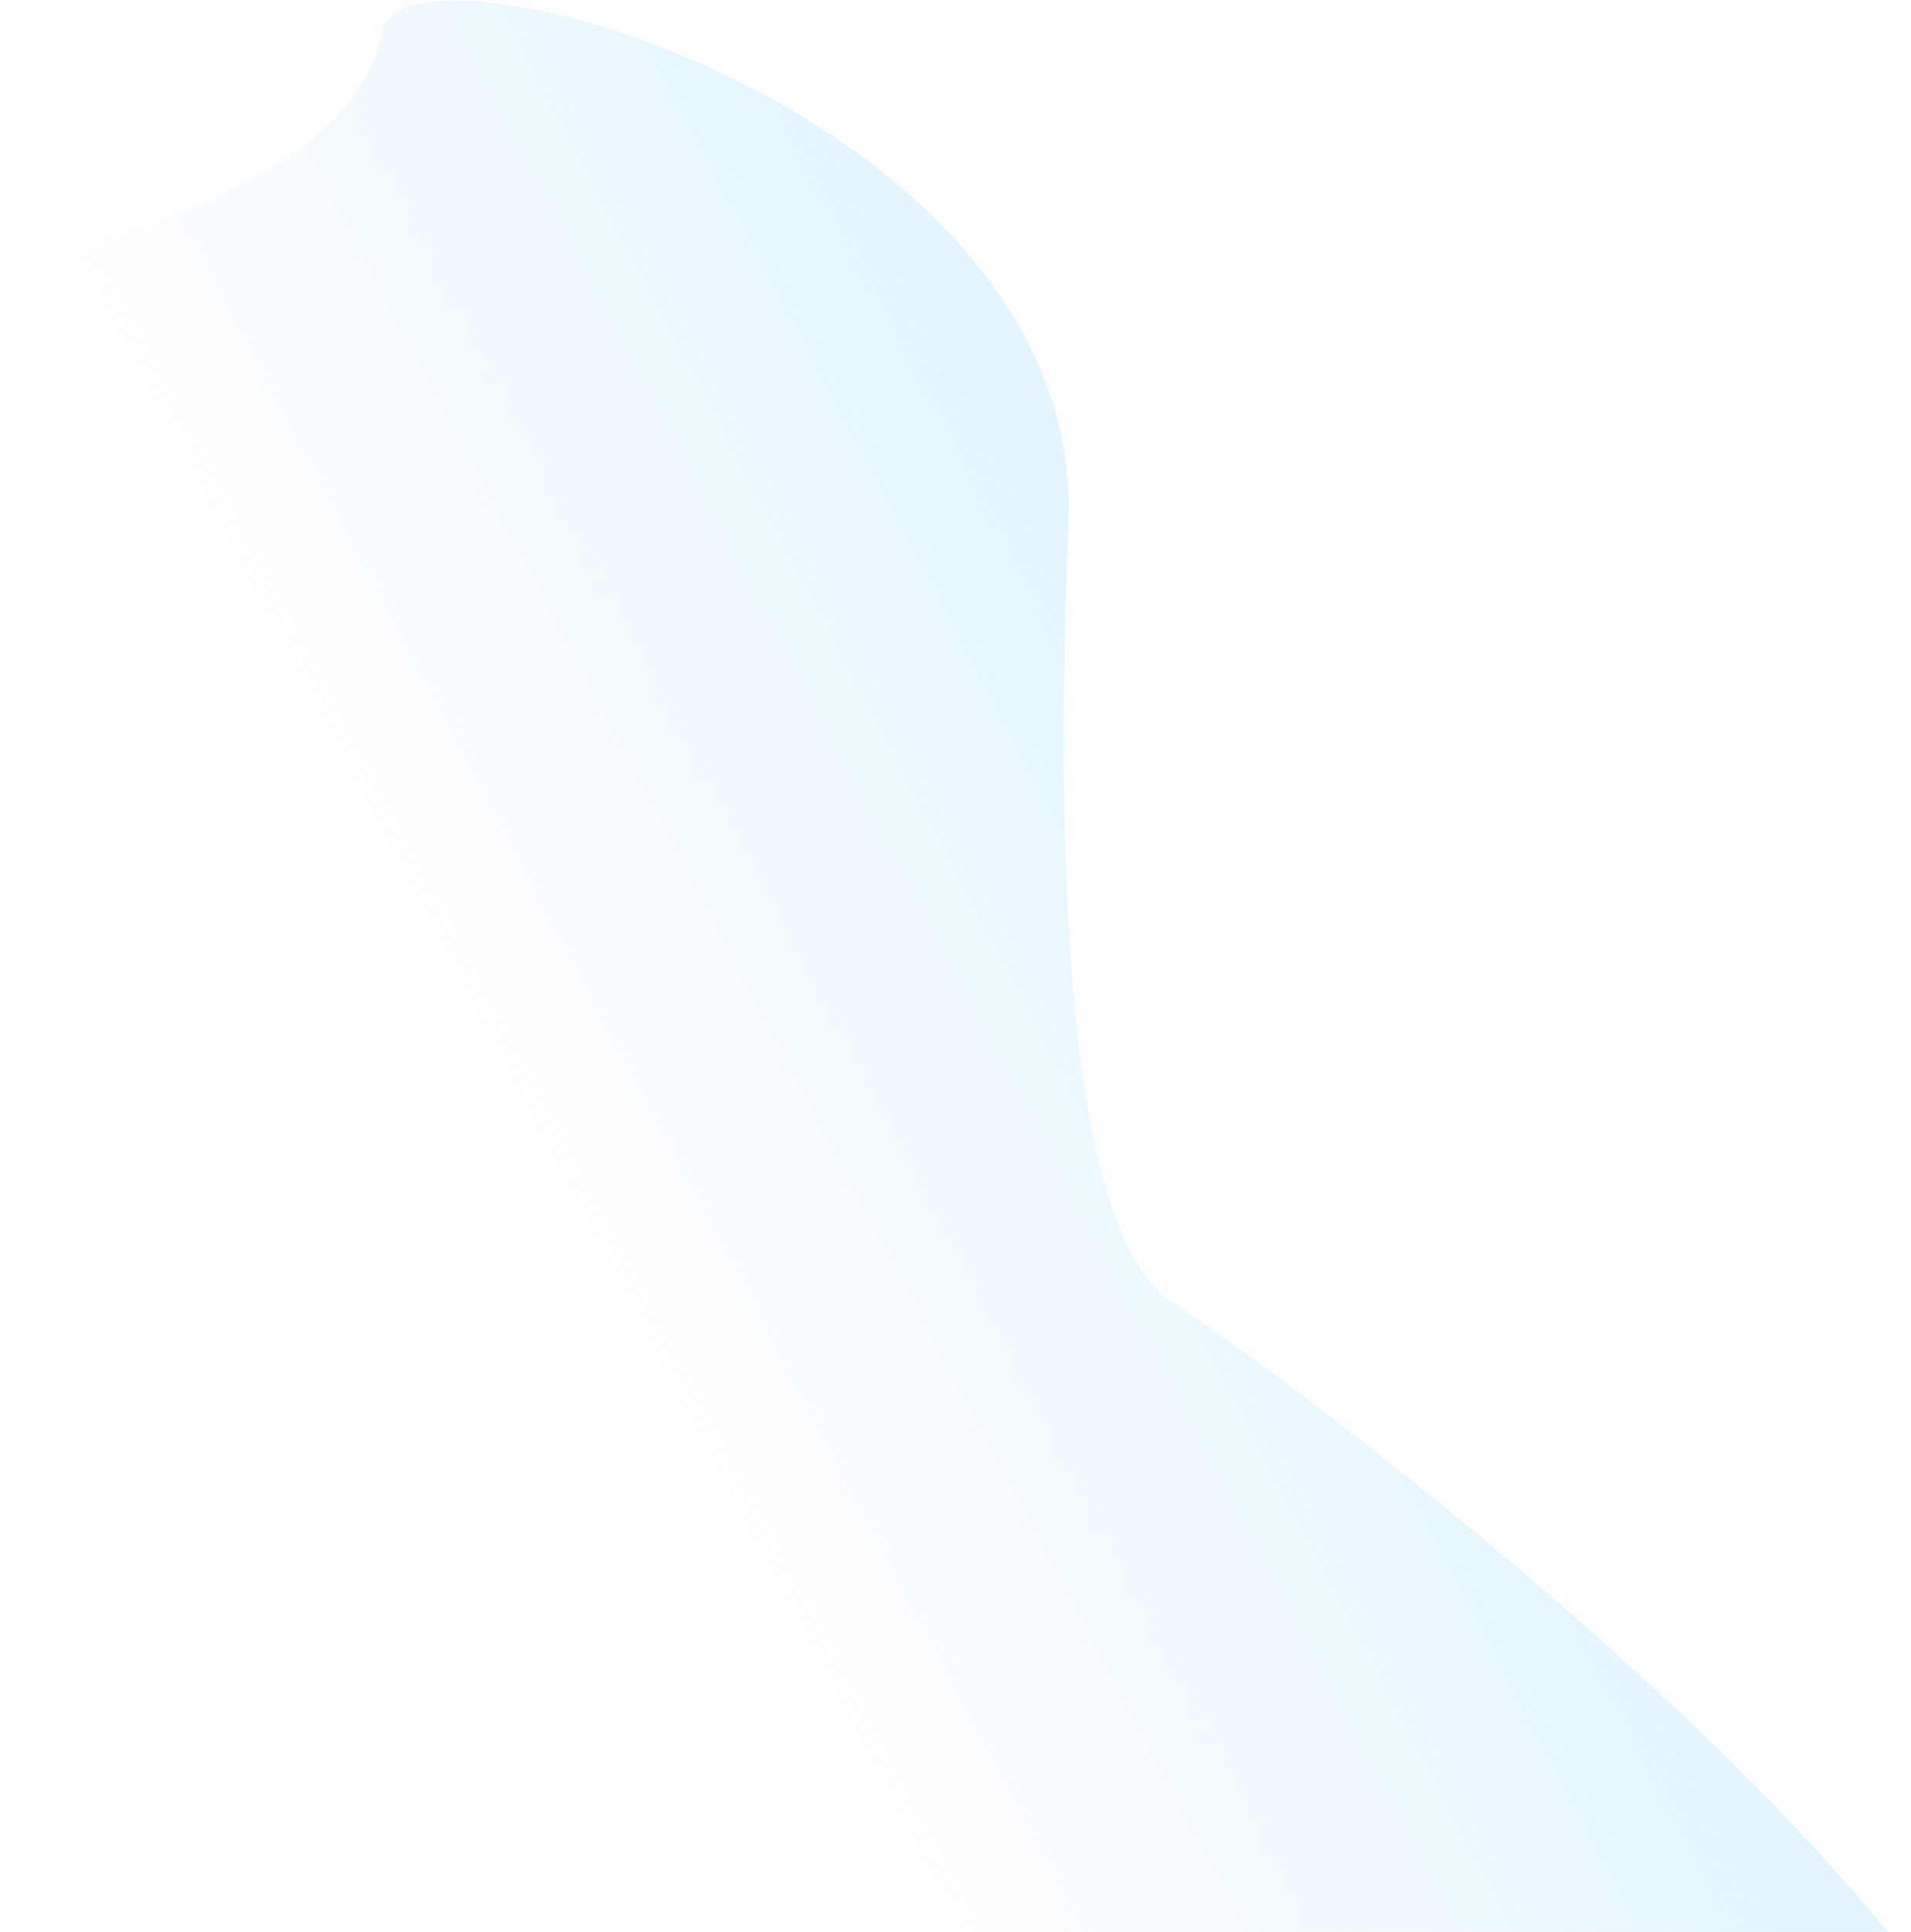 <svg viewBox="0 0 1781 1800" fill="none" xmlns="http://www.w3.org/2000/svg">
<path opacity="0.6" d="M995.691 486.278C1010.11 105.711 376.661 -74.451 355.912 29.489C329.476 161.919 145.062 203.294 1.03457e-06 263.807L1.35617e-05 1071.09C121.438 1435.82 278.242 1880.93 382.88 2195L1781 2195L1781 1827.19C1759.18 1799.21 1735.34 1770.98 1710.03 1742.78C1497.46 1505.95 1181.46 1271.65 1091.56 1212.8C978.784 1138.98 987.687 697.599 995.691 486.278Z" fill="url(#paint0_linear_1265_578)"/>
<defs>
<linearGradient id="paint0_linear_1265_578" x1="1383.5" y1="477" x2="436" y2="976" gradientUnits="userSpaceOnUse">
<stop stop-color="#BBE6FF"/>
<stop offset="1" stop-color="#BBE6FF" stop-opacity="0"/>
</linearGradient>
</defs>
</svg>
